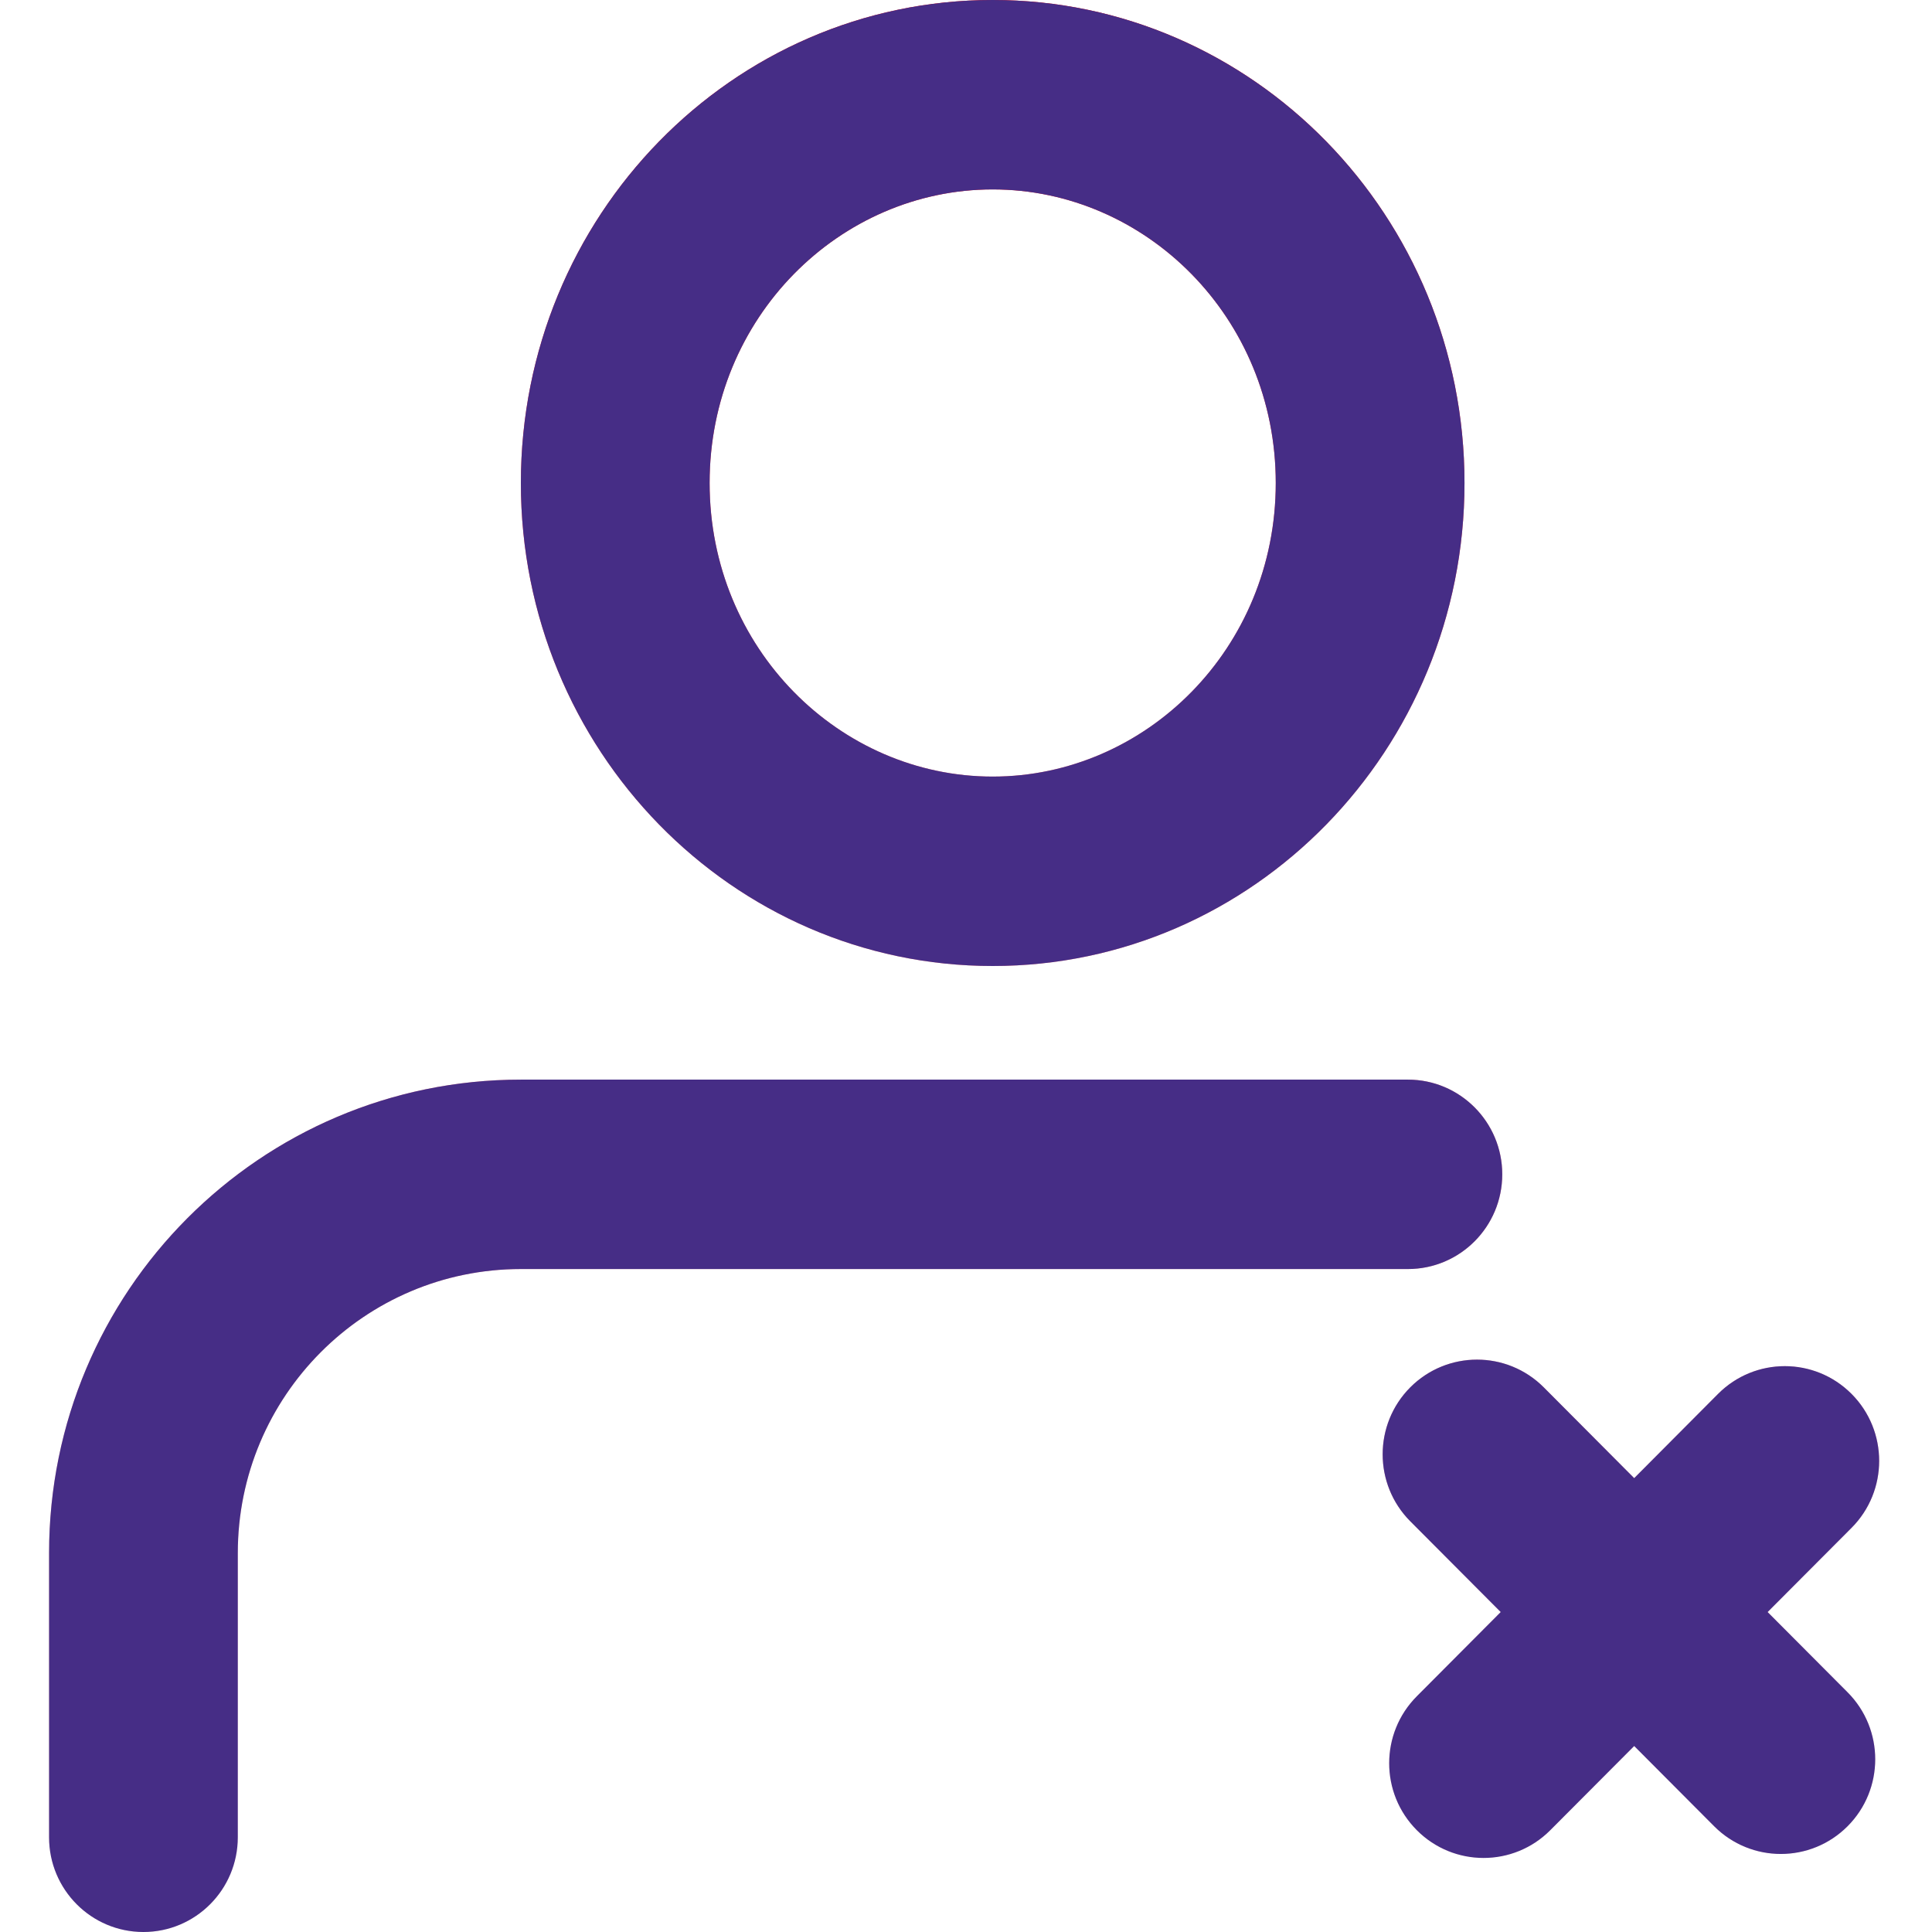 <svg width="48" height="48" viewBox="0 0 48 48" fill="none" xmlns="http://www.w3.org/2000/svg">
<path d="M38.354 34.468C37.438 33.55 35.954 33.55 35.038 34.468C34.123 35.387 34.123 36.877 35.038 37.796L37.285 40.051L35.201 42.143C34.285 43.062 34.285 44.552 35.201 45.471C36.116 46.39 37.601 46.39 38.516 45.471L40.601 43.379L42.587 45.372C43.502 46.291 44.987 46.291 45.903 45.372C46.818 44.454 46.818 42.964 45.903 42.045L43.916 40.051L46.001 37.959C46.916 37.04 46.916 35.55 46.001 34.631C45.085 33.712 43.601 33.712 42.685 34.631L40.601 36.724L38.354 34.468Z" fill="url(#paint0_linear_1264_2269)"/>
<path d="M38.354 34.468C37.438 33.55 35.954 33.55 35.038 34.468C34.123 35.387 34.123 36.877 35.038 37.796L37.285 40.051L35.201 42.143C34.285 43.062 34.285 44.552 35.201 45.471C36.116 46.39 37.601 46.39 38.516 45.471L40.601 43.379L42.587 45.372C43.502 46.291 44.987 46.291 45.903 45.372C46.818 44.454 46.818 42.964 45.903 42.045L43.916 40.051L46.001 37.959C46.916 37.04 46.916 35.55 46.001 34.631C45.085 33.712 43.601 33.712 42.685 34.631L40.601 36.724L38.354 34.468Z" fill="#462D86"/>
<path fill-rule="evenodd" clip-rule="evenodd" d="M36.385 12C36.385 18.627 31.137 24 24.663 24C18.189 24 12.941 18.627 12.941 12C12.941 5.373 18.189 0 24.663 0C31.137 0 36.385 5.373 36.385 12ZM31.696 12C31.696 16.117 28.46 19.294 24.663 19.294C20.866 19.294 17.63 16.117 17.63 12C17.63 7.883 20.866 4.706 24.663 4.706C28.46 4.706 31.696 7.883 31.696 12Z" fill="url(#paint1_linear_1264_2269)"/>
<path fill-rule="evenodd" clip-rule="evenodd" d="M36.385 12C36.385 18.627 31.137 24 24.663 24C18.189 24 12.941 18.627 12.941 12C12.941 5.373 18.189 0 24.663 0C31.137 0 36.385 5.373 36.385 12ZM31.696 12C31.696 16.117 28.46 19.294 24.663 19.294C20.866 19.294 17.63 16.117 17.63 12C17.63 7.883 20.866 4.706 24.663 4.706C28.46 4.706 31.696 7.883 31.696 12Z" fill="#462D86"/>
<path d="M12.941 26.823C6.467 26.823 1.219 32.091 1.219 38.588V45.647C1.219 46.946 2.268 48 3.563 48C4.858 48 5.908 46.946 5.908 45.647V38.588C5.908 34.69 9.057 31.529 12.941 31.529H34.979C36.273 31.529 37.323 30.476 37.323 29.176C37.323 27.877 36.273 26.823 34.979 26.823H12.941Z" fill="url(#paint2_linear_1264_2269)"/>
<path d="M12.941 26.823C6.467 26.823 1.219 32.091 1.219 38.588V45.647C1.219 46.946 2.268 48 3.563 48C4.858 48 5.908 46.946 5.908 45.647V38.588C5.908 34.69 9.057 31.529 12.941 31.529H34.979C36.273 31.529 37.323 30.476 37.323 29.176C37.323 27.877 36.273 26.823 34.979 26.823H12.941Z" fill="#462D86"/>
<defs>
<linearGradient id="paint0_linear_1264_2269" x1="23.953" y1="-6.99656e-05" x2="23.953" y2="48" gradientUnits="userSpaceOnUse">
<stop stop-color="#FF0000"/>
<stop offset="1" stop-color="#FCB9B4" stop-opacity="0.432"/>
<stop offset="1" stop-color="#3F2AC5"/>
</linearGradient>
<linearGradient id="paint1_linear_1264_2269" x1="23.953" y1="0" x2="23.953" y2="48" gradientUnits="userSpaceOnUse">
<stop stop-color="#FF0000"/>
<stop offset="1" stop-color="#FCB9B4" stop-opacity="0.432"/>
<stop offset="1" stop-color="#3F2AC5"/>
</linearGradient>
<linearGradient id="paint2_linear_1264_2269" x1="23.953" y1="-4.41233e-05" x2="23.953" y2="48" gradientUnits="userSpaceOnUse">
<stop stop-color="#FF0000"/>
<stop offset="1" stop-color="#FCB9B4" stop-opacity="0.432"/>
<stop offset="1" stop-color="#3F2AC5"/>
</linearGradient>
</defs>
</svg>
